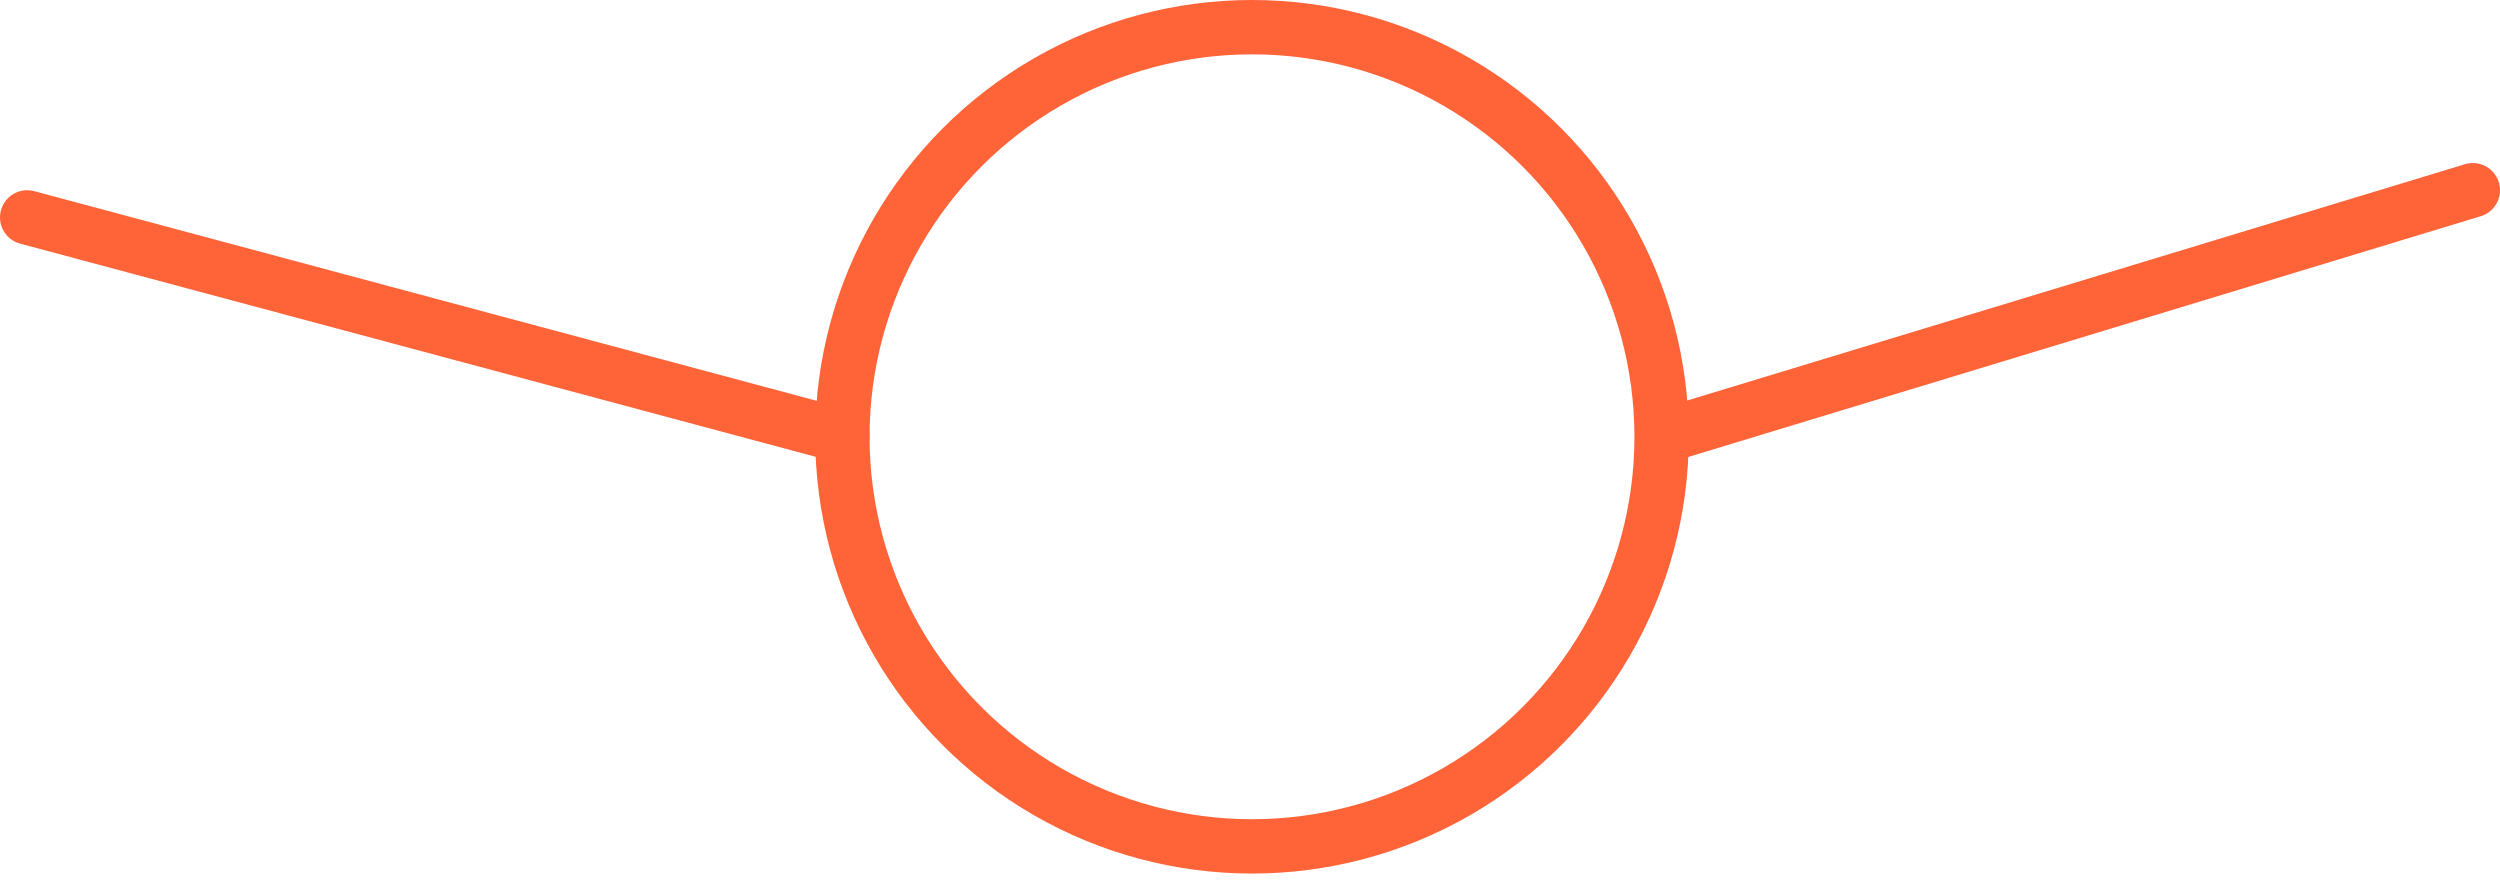 <svg width="184" height="65" viewBox="0 0 184 65" fill="none" xmlns="http://www.w3.org/2000/svg">
<path d="M2 16L62 32.077M122.5 32.077L182 14" stroke="#FF6338" stroke-width="4" stroke-linecap="round" stroke-linejoin="round"/>
<circle cx="92.147" cy="32.147" r="30.147" stroke="#FF6338" stroke-width="4"/>
</svg>
